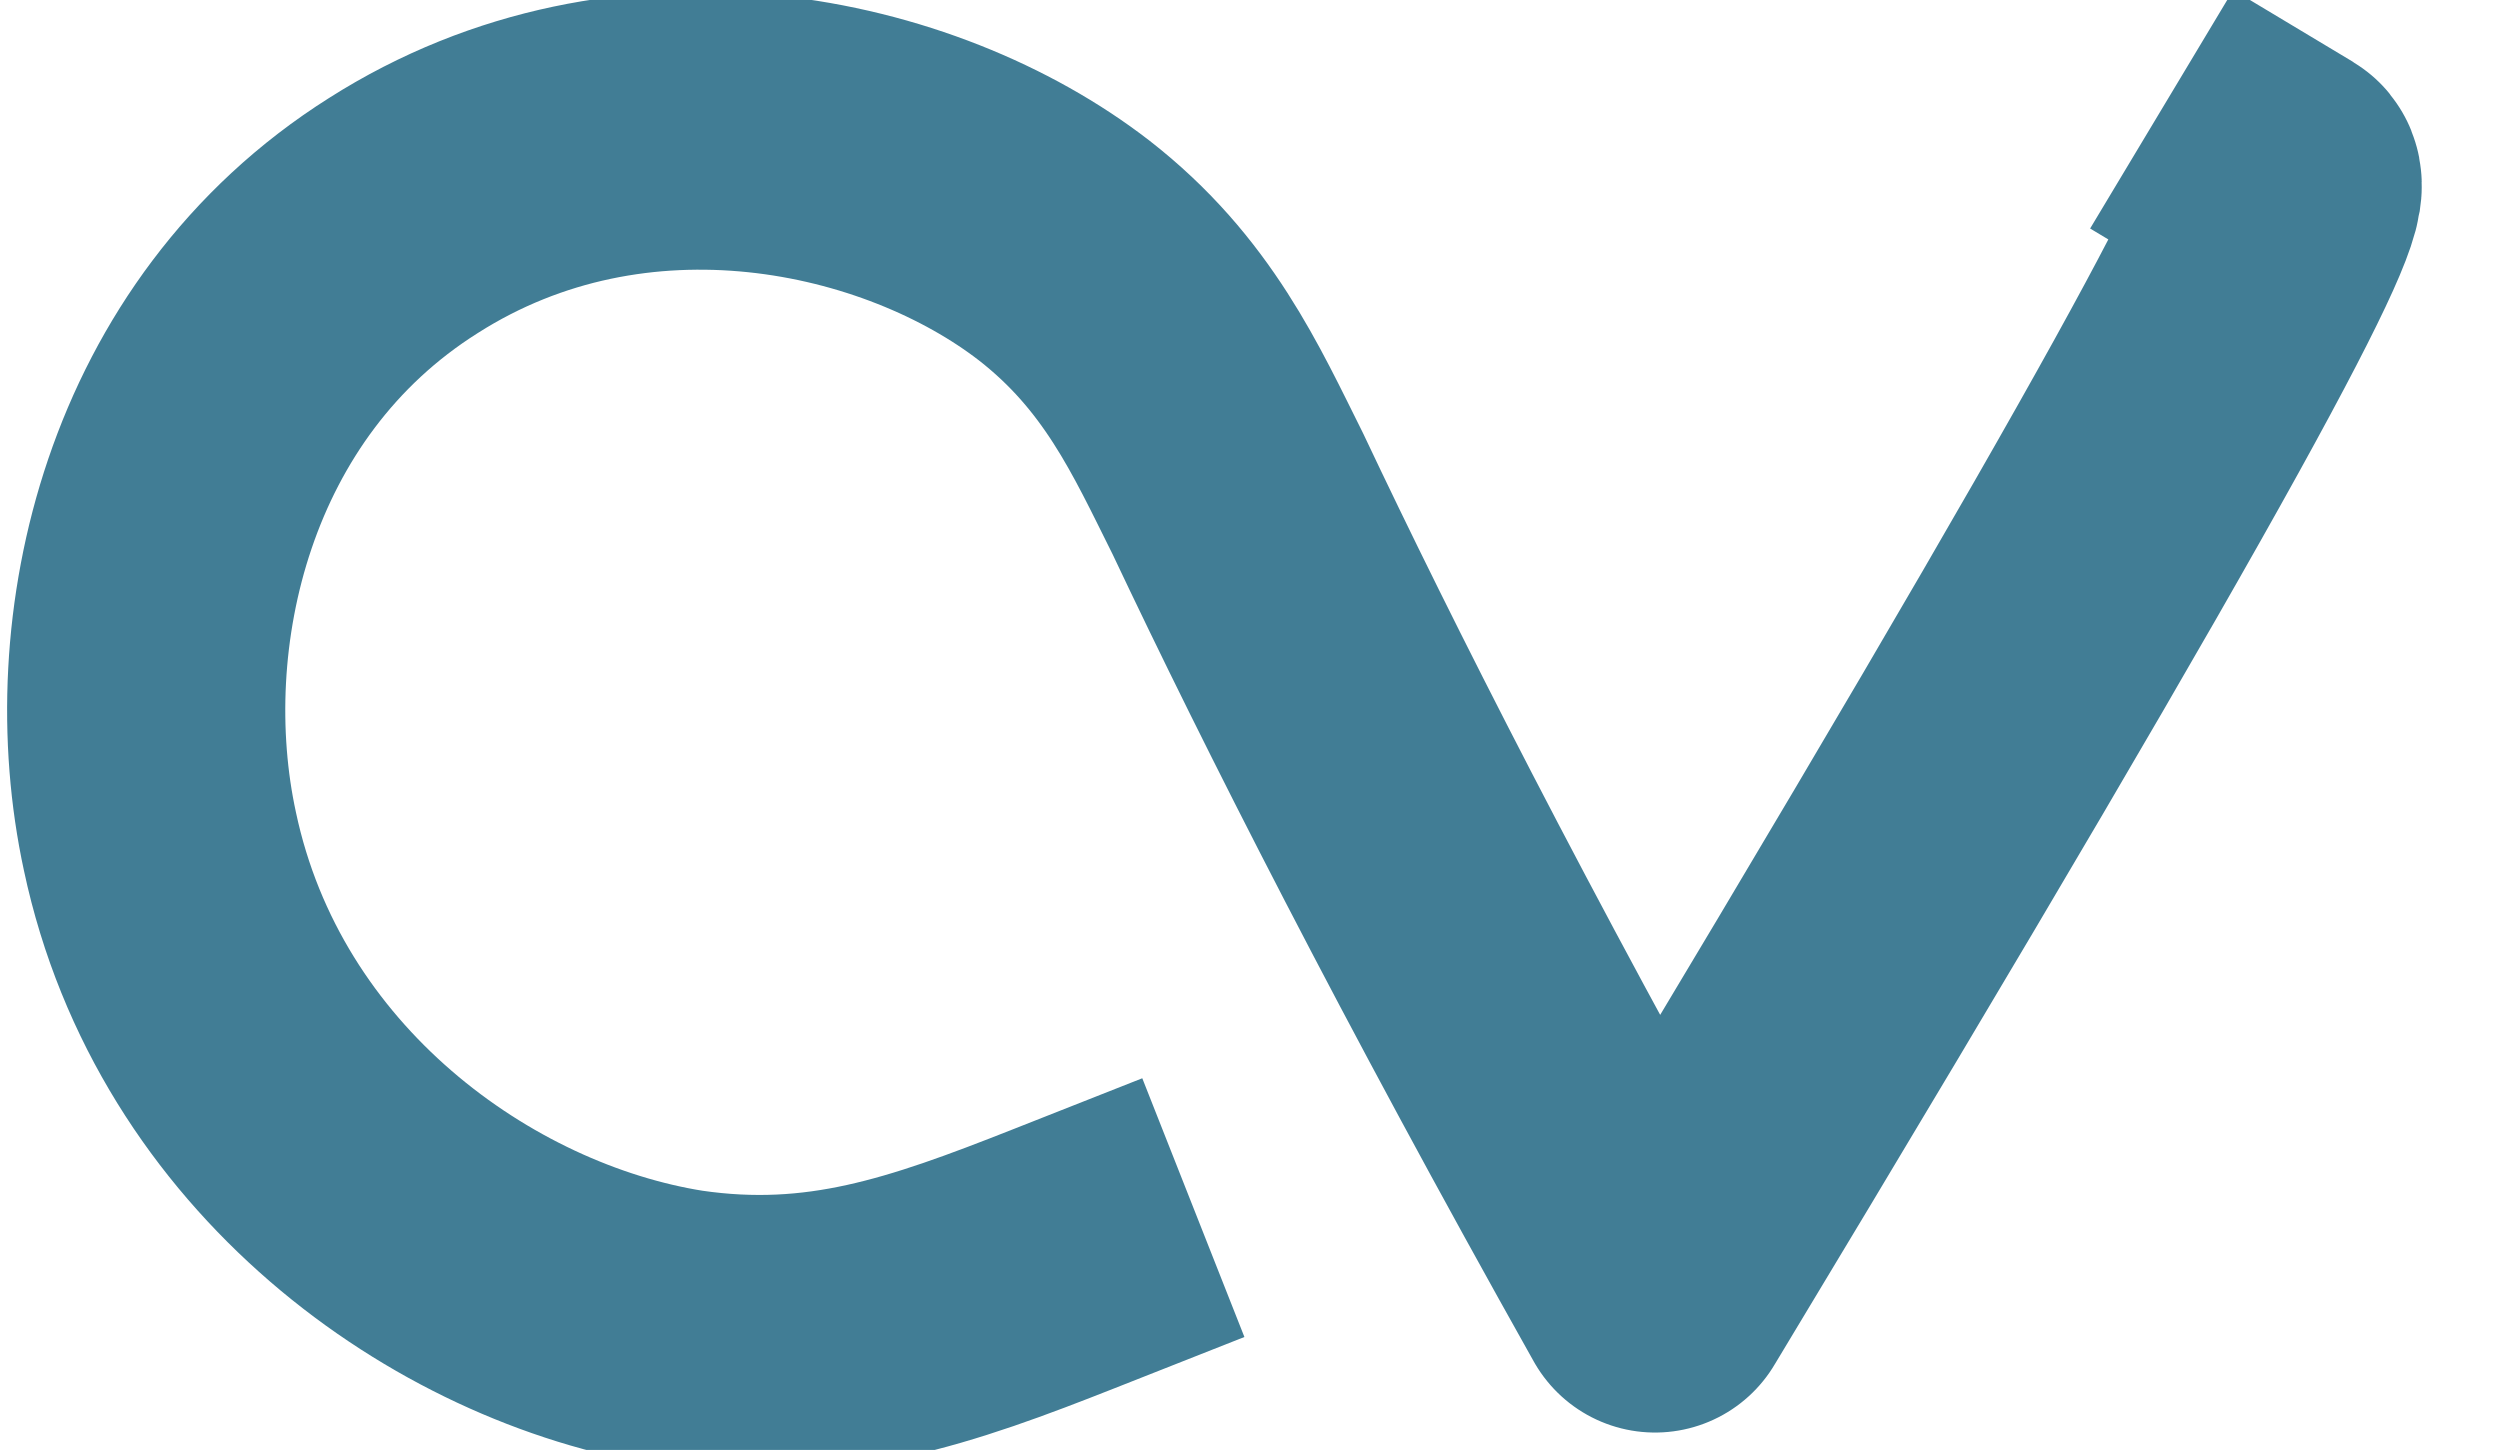 <?xml version="1.0" encoding="utf-8"?>
<!-- Generator: Adobe Illustrator 23.0.6, SVG Export Plug-In . SVG Version: 6.00 Build 0)  -->
<svg version="1.1" id="Layer_1" xmlns="http://www.w3.org/2000/svg" xmlns:xlink="http://www.w3.org/1999/xlink" x="0px" y="0px"
	 viewBox="0 0 71.9 41.7" style="enable-background:new 0 0 71.9 41.7;" xml:space="preserve">
<style type="text/css">
	.st0{fill:none;stroke:#417D95;stroke-width:8;stroke-linecap:square;stroke-linejoin:round;stroke-miterlimit:10;}
</style>
<g>
	<path class="st0" d="M30.6,36.2c-3.8,1.5-6.9,2.6-11,2c-6.3-1-13.3-6-15-14c-1.3-6,0.5-13.9,7-18c6.6-4.2,14.6-2.4,19,1
		c2.7,2.1,3.8,4.6,5,7c2.6,5.5,6.5,13.2,12,23c15.5-25.7,18.5-31.7,18-32"/>
</g>
</svg>
